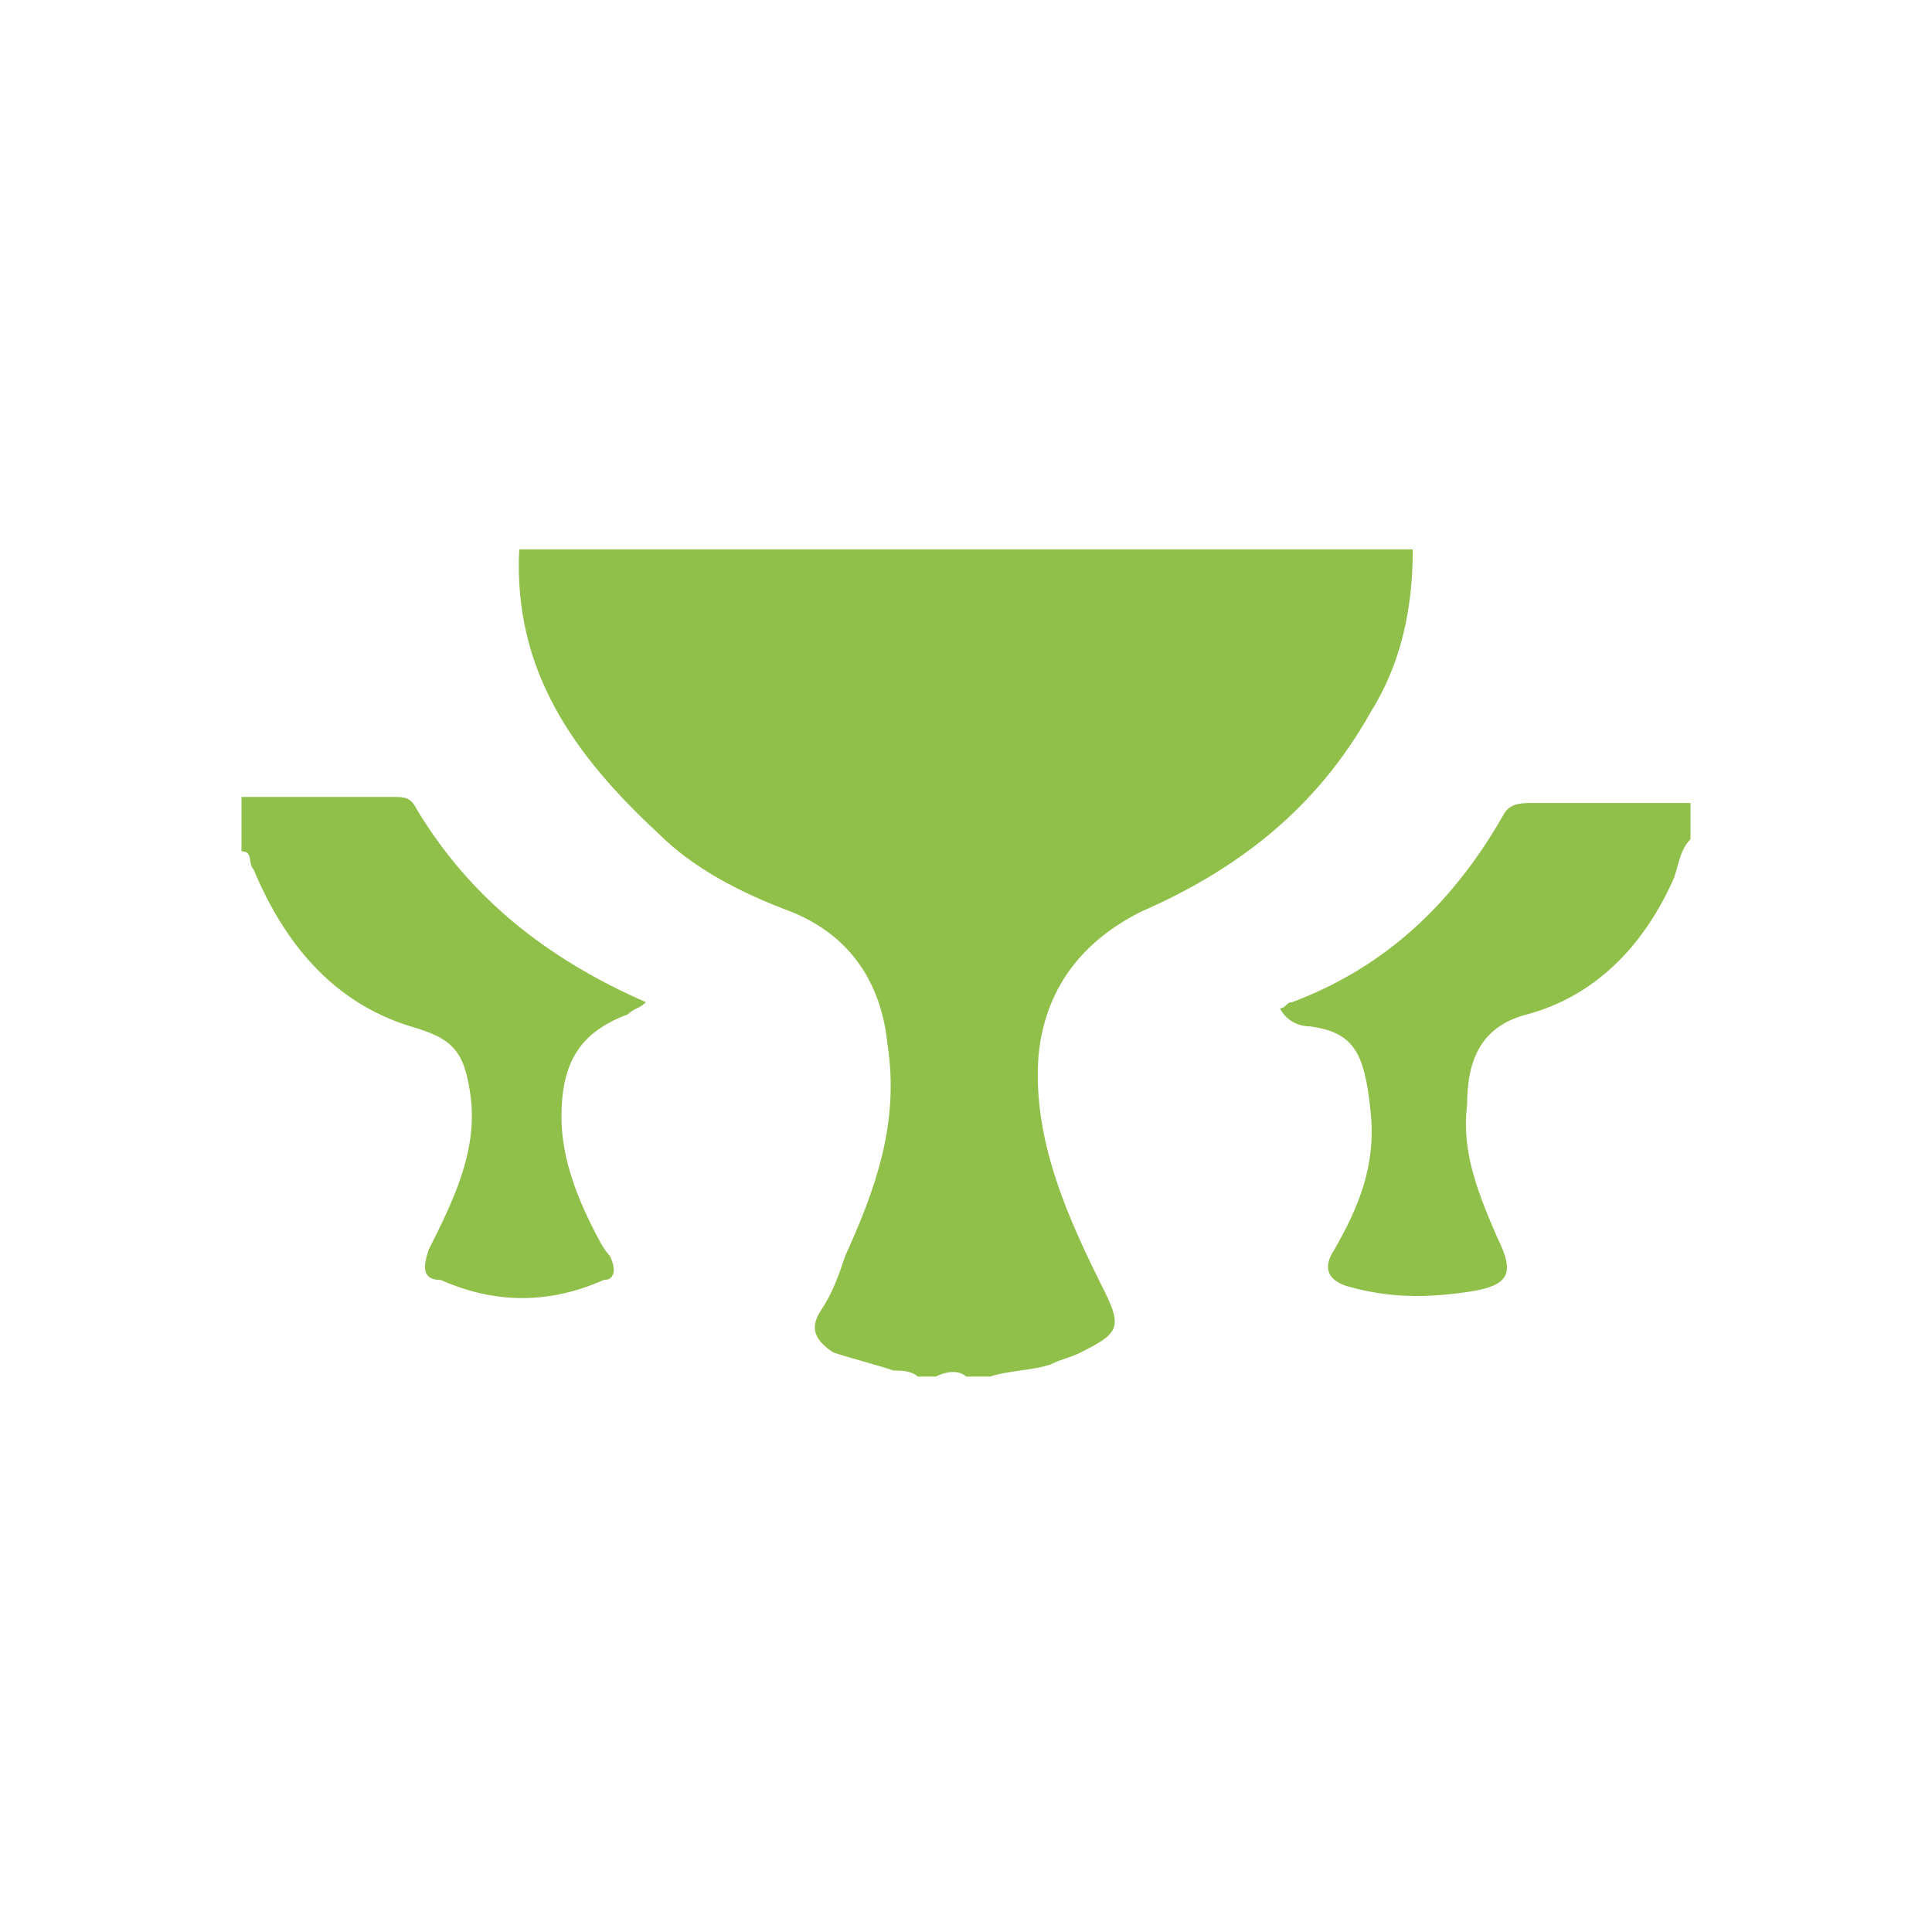 <svg xmlns="http://www.w3.org/2000/svg" viewBox="0 0 32 32"><path fill="#90c049" d="M15.5 22.8h-.3c-.1-.1-.3-.1-.4-.1-.3-.1-.7-.2-1-.3-.3-.2-.4-.4-.2-.7.2-.3.3-.6.4-.9.5-1.1.9-2.2.7-3.5-.1-1-.6-1.8-1.6-2.2-.8-.3-1.6-.7-2.2-1.3-1.4-1.3-2.4-2.7-2.3-4.7h14.8c0 1-.2 1.9-.7 2.7-.9 1.6-2.2 2.6-3.8 3.3-1 .5-1.6 1.3-1.7 2.4-.1 1.4.5 2.7 1.1 3.9.3.6.2.7-.4 1-.2.1-.3.1-.5.2-.3.1-.7.1-1 .2H16c-.1-.1-.3-.1-.5 0zM28 13.9c-.2.2-.2.5-.3.7-.5 1.1-1.3 1.9-2.4 2.2-.8.2-1 .8-1 1.5-.1.8.2 1.5.5 2.2.3.6.2.8-.5.9-.7.1-1.3.1-2-.1-.3-.1-.4-.3-.2-.6.4-.7.7-1.4.6-2.3-.1-1-.3-1.3-1-1.4-.2 0-.4-.1-.5-.3.1 0 .1-.1.2-.1 1.6-.6 2.7-1.7 3.5-3.1.1-.2.3-.2.5-.2H28v.6zm-24-.7h2.5c.2 0 .3 0 .4.2.9 1.5 2.2 2.5 3.8 3.2-.1.1-.2.1-.3.2-.8.3-1.1.8-1.1 1.7 0 .6.2 1.2.5 1.8.1.2.2.4.3.5.1.2.1.4-.1.4-.9.4-1.8.4-2.7 0-.3 0-.3-.2-.2-.5.4-.8.8-1.6.7-2.5-.1-.8-.3-1-1-1.2-1.3-.4-2.1-1.4-2.6-2.6-.1-.1 0-.3-.2-.3v-.9z"/></svg>